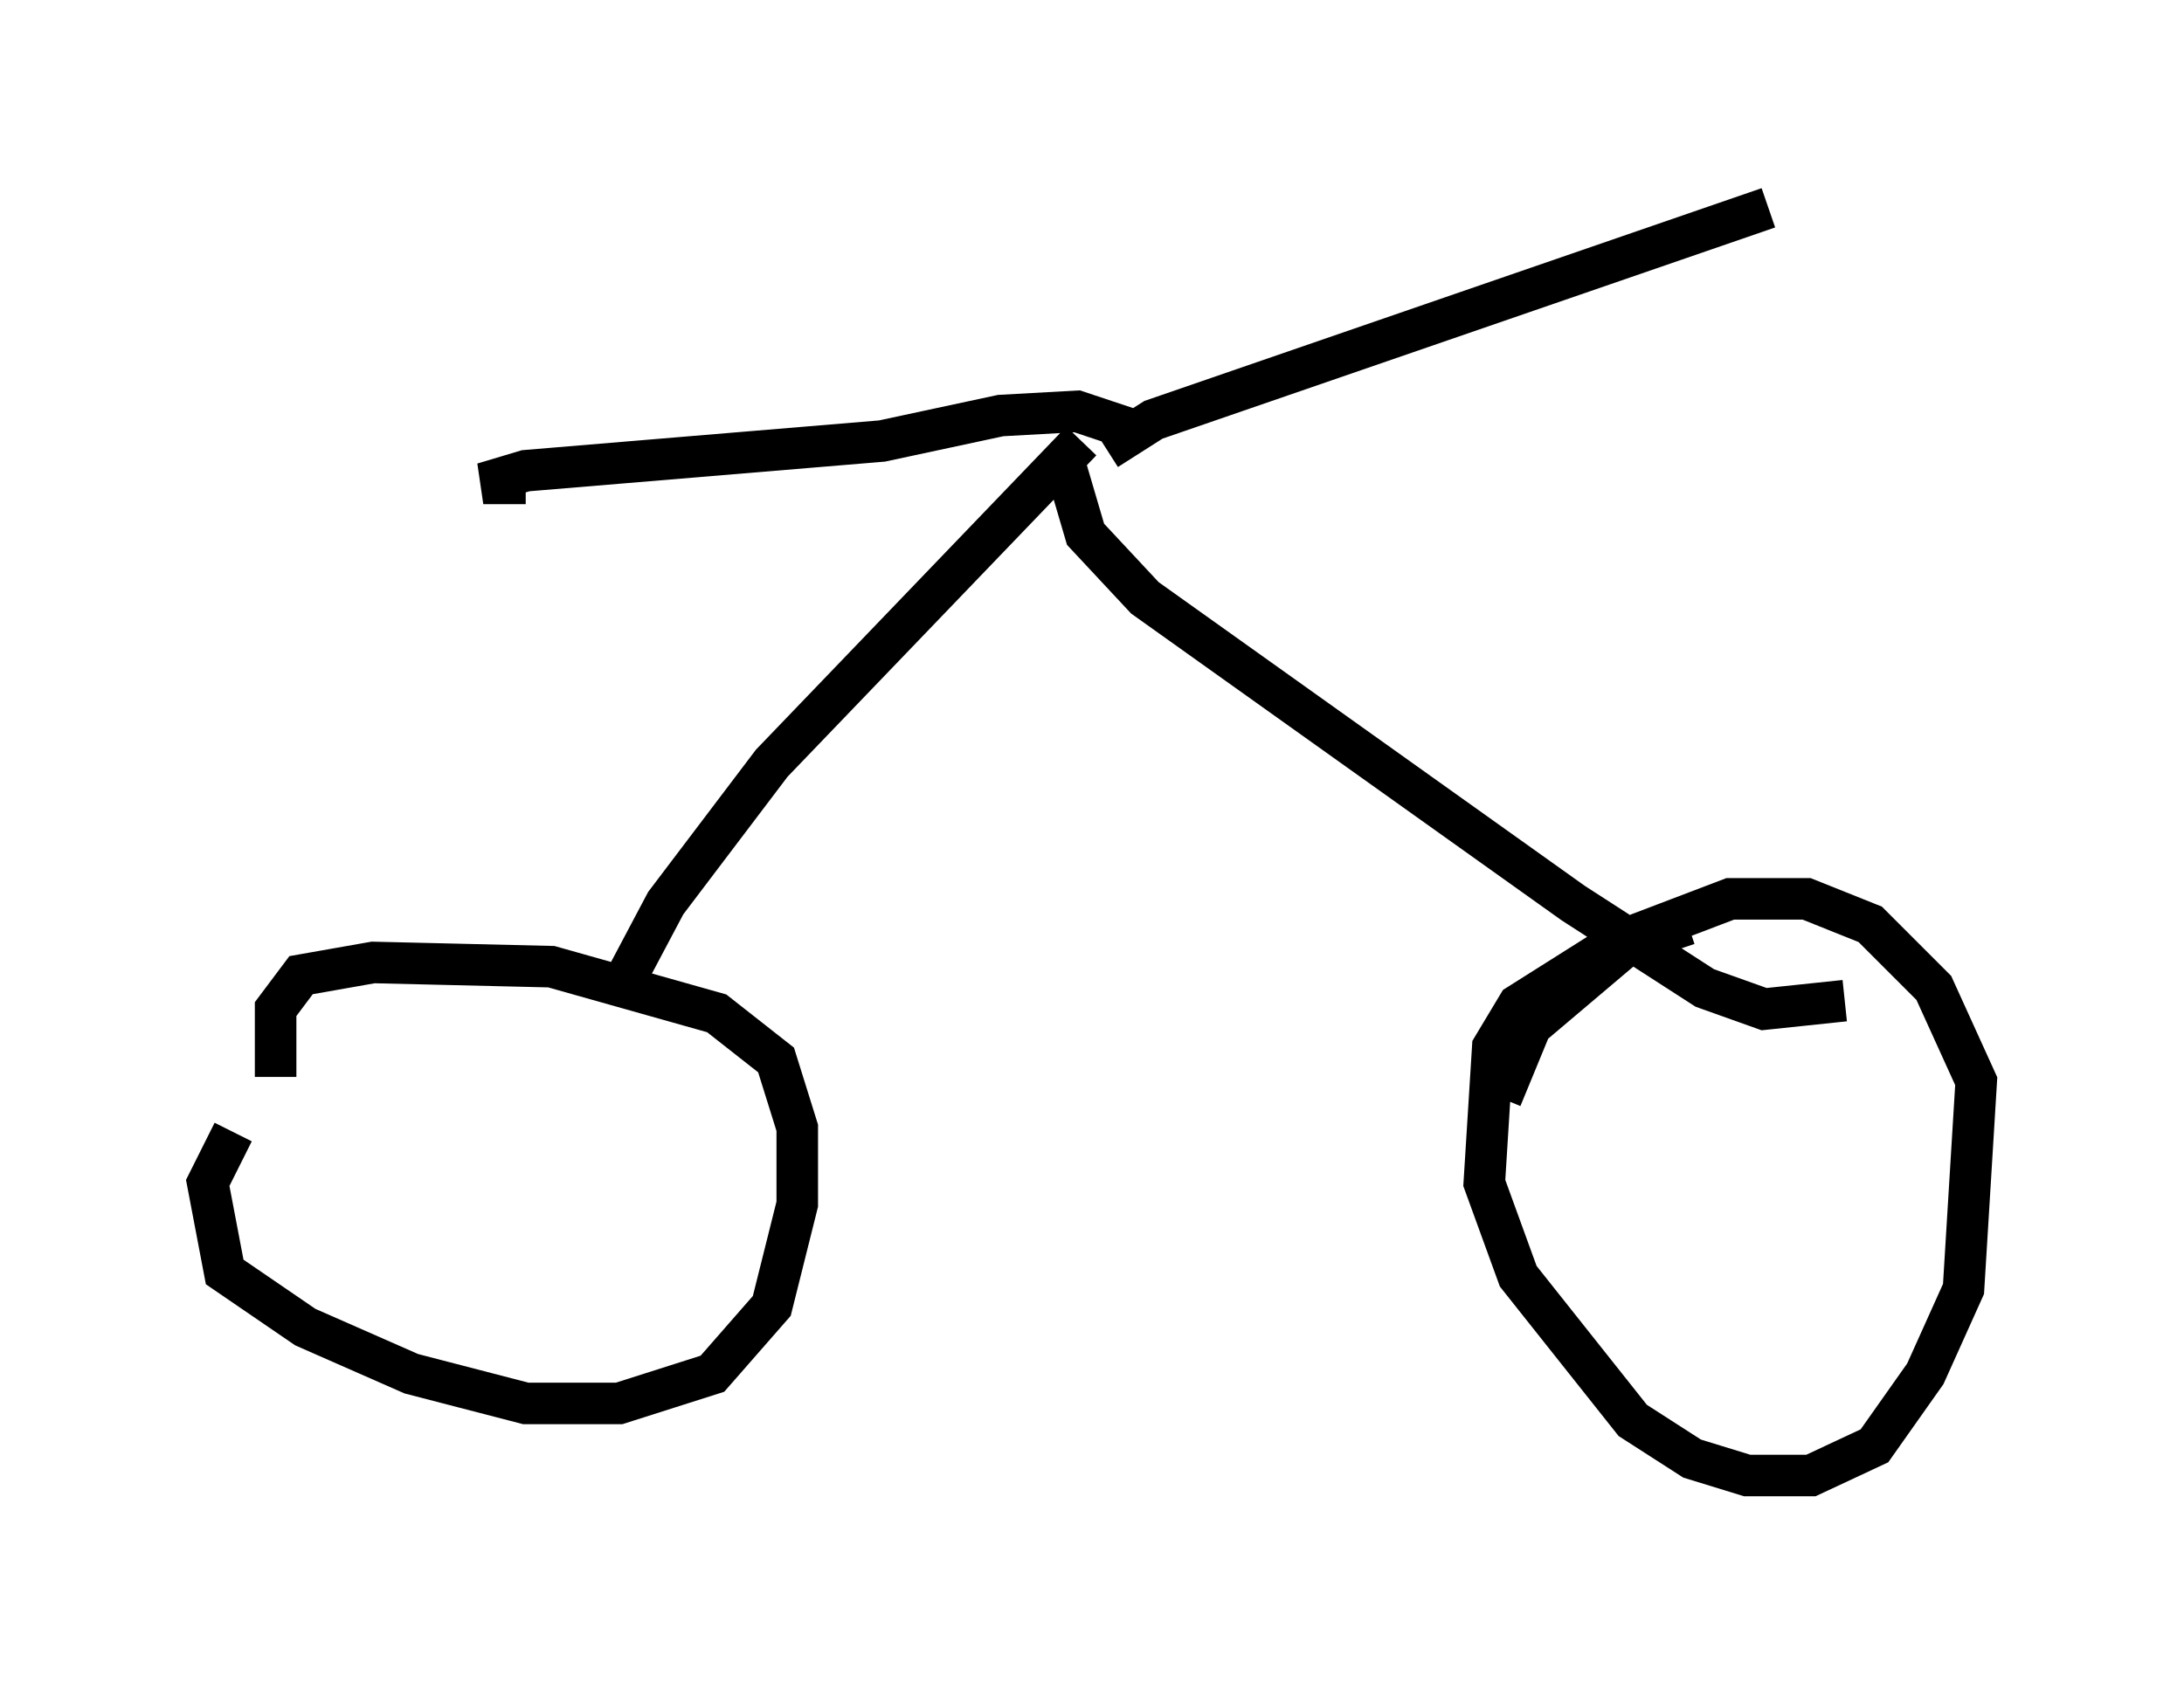 <?xml version="1.0" encoding="utf-8" ?>
<svg baseProfile="full" height="40.523" version="1.1" width="52.569" xmlns="http://www.w3.org/2000/svg" xmlns:ev="http://www.w3.org/2001/xml-events" xmlns:xlink="http://www.w3.org/1999/xlink"><defs /><rect fill="white" height="40.523" width="52.569" x="0" y="0" /><path d="M9.696, 22.661 m-4.083, 4.594 l-0.613, 1.225 0.408, 2.144 l1.94, 1.327 2.552, 1.123 l2.756, 0.715 2.246, 0.0 l2.246, -0.715 1.429, -1.633 l0.613, -2.45 0.0, -1.838 l-0.51, -1.633 -1.429, -1.123 l-3.981, -1.123 -4.288, -0.102 l-1.735, 0.306 -0.613, 0.817 l0.0, 1.633 m33.994, -3.675 l-2.144, 0.715 -1.94, 1.225 l-0.613, 1.021 -0.204, 3.267 l0.817, 2.246 2.756, 3.471 l1.429, 0.919 1.327, 0.408 l1.531, 0.0 1.531, -0.715 l1.225, -1.735 0.919, -2.042 l0.306, -5.002 -1.021, -2.246 l-1.531, -1.531 -1.531, -0.613 l-1.838, 0.0 -2.144, 0.817 l-2.654, 2.246 -0.715, 1.735 m-21.029, -2.96 l0.919, -1.735 2.552, -3.369 l7.452, -7.758 m18.375, 13.475 l-1.94, 0.204 -1.429, -0.51 l-3.165, -2.042 -10.311, -7.35 l-1.429, -1.531 -0.51, -1.735 m1.021, -0.306 l1.123, -0.715 14.802, -5.104 m-15.415, 5.308 l-1.225, -0.408 -1.838, 0.102 l-2.858, 0.613 -8.575, 0.715 l-1.021, 0.306 1.021, 0.0 " fill="none" stroke="black" stroke-width="1" /></svg>